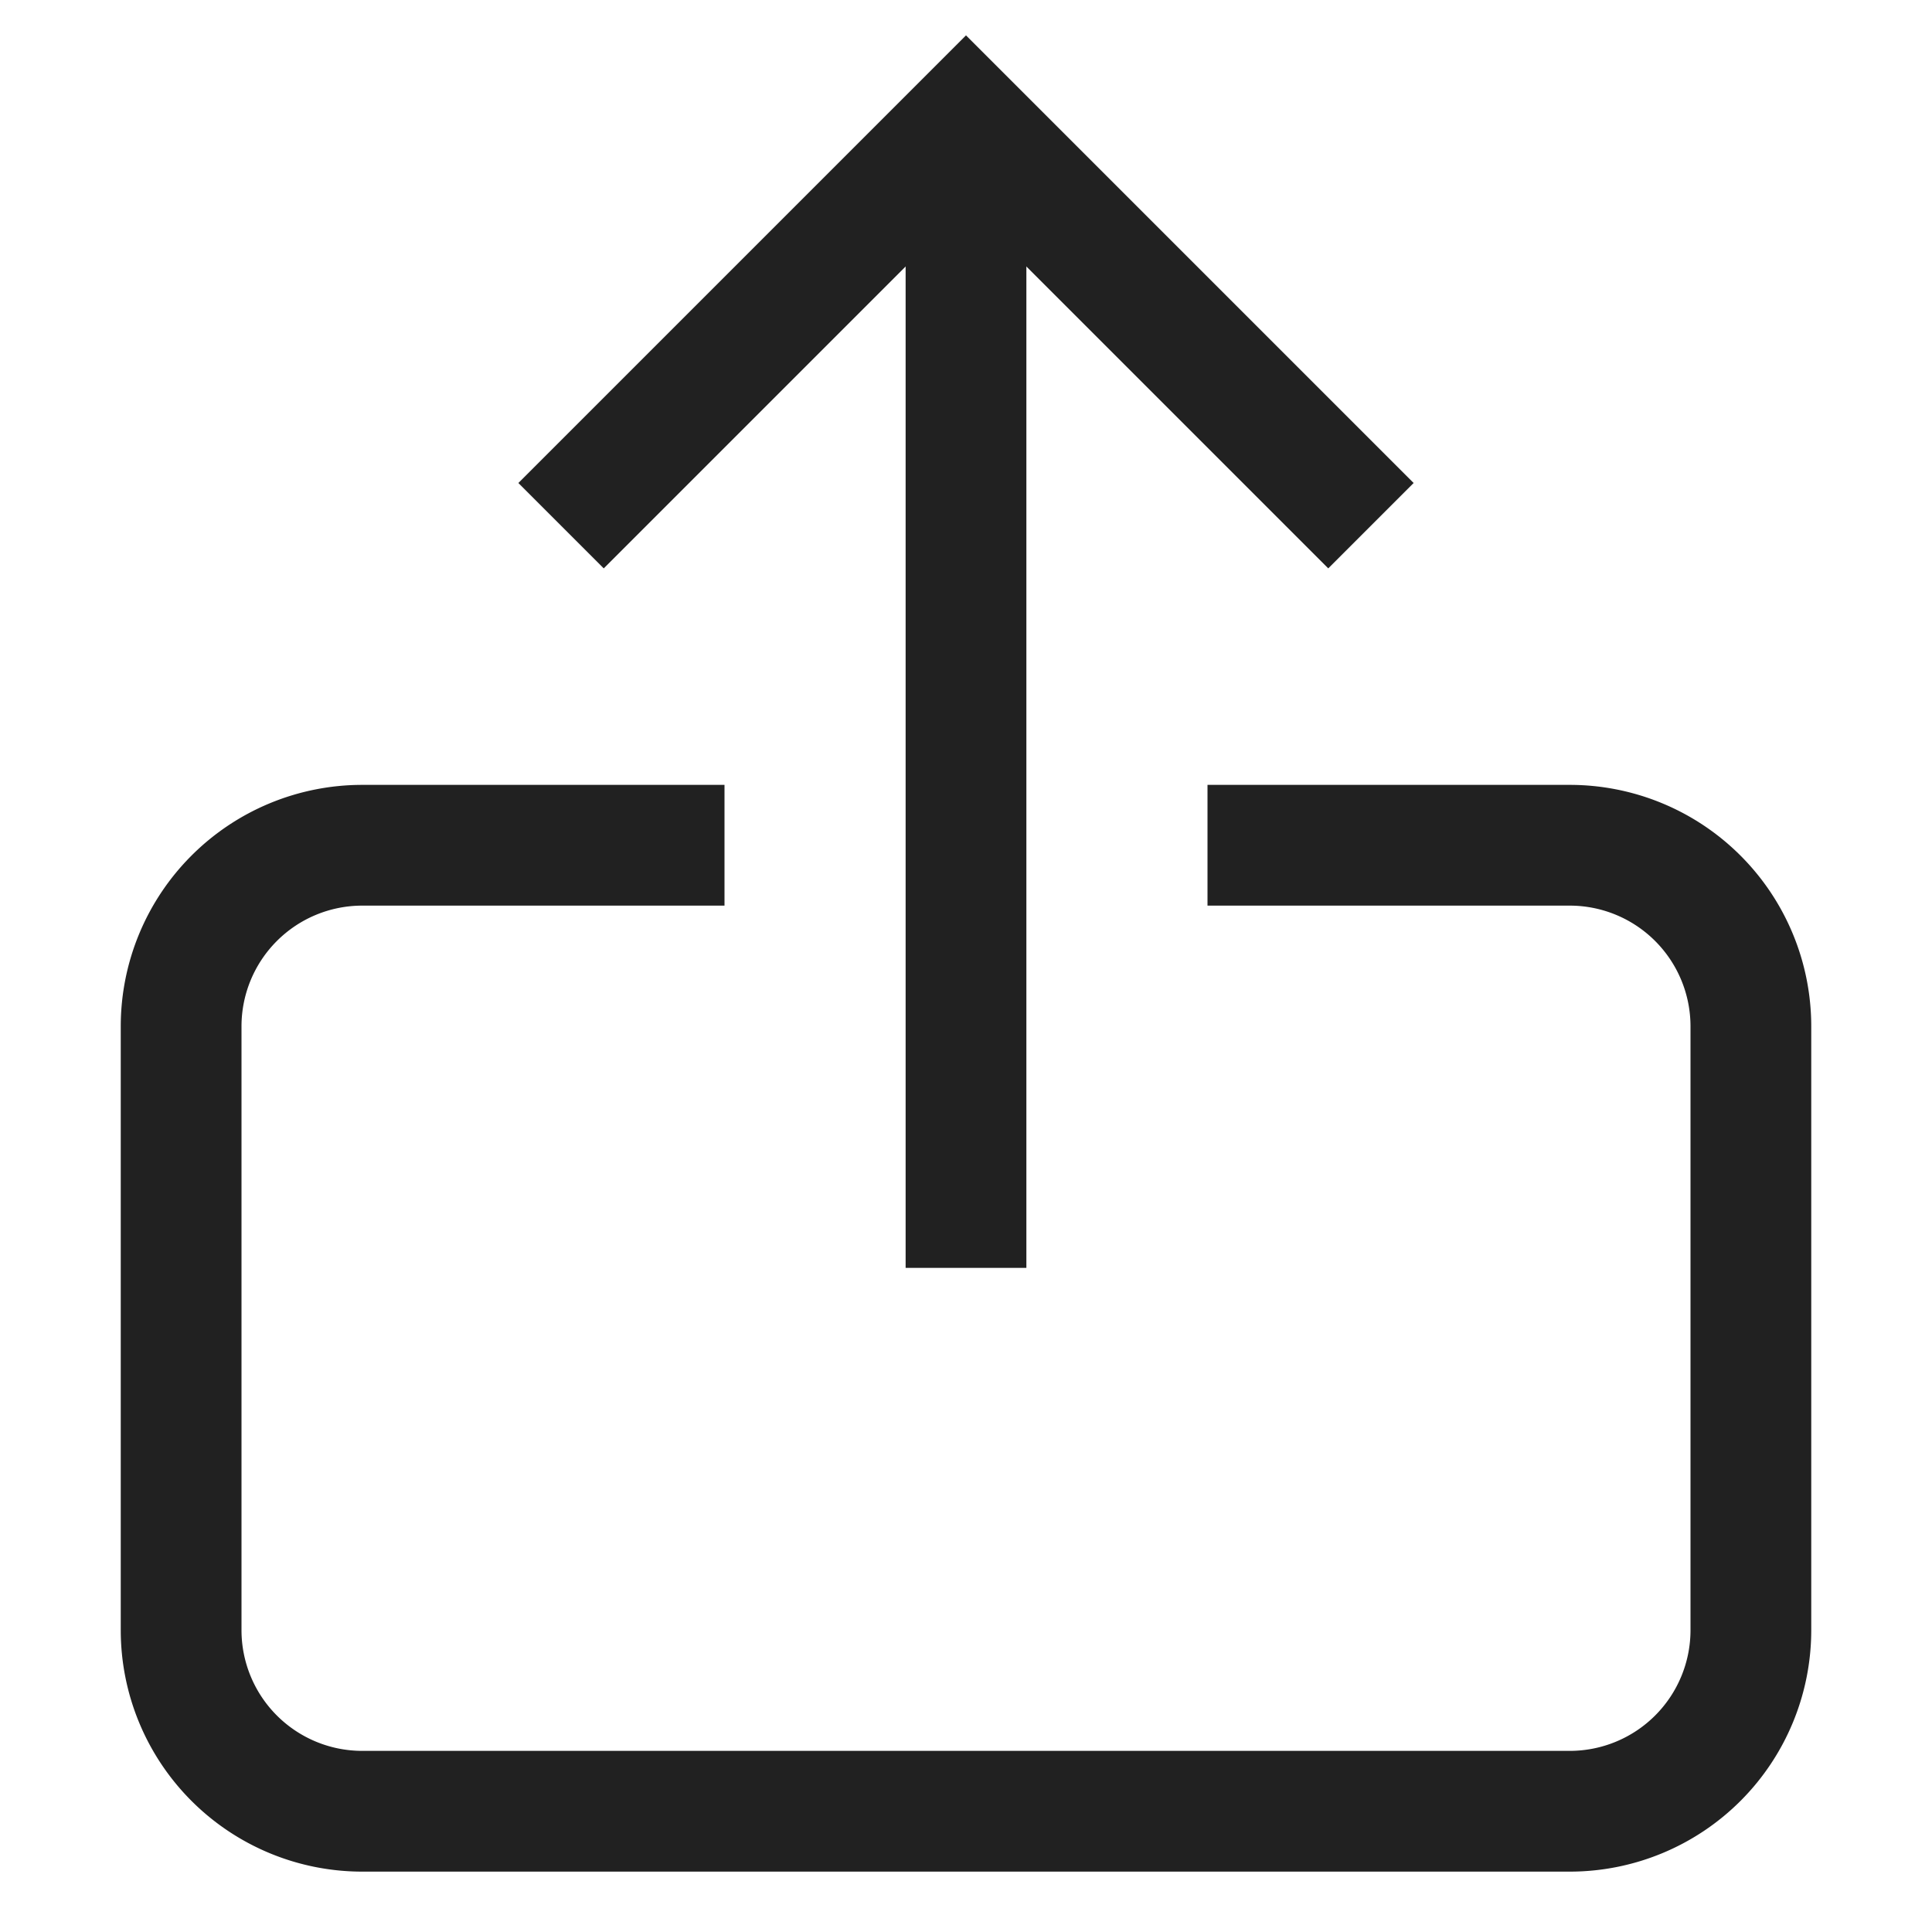 <svg xmlns="http://www.w3.org/2000/svg" height="32" width="32" viewBox="0 0 32 32"><title>upload</title><g stroke-linejoin="miter" fill="#212121" stroke-linecap="butt" class="nc-icon-wrapper"><line data-cap="butt" data-color="color-2" x1="16" y1="2" x2="16" y2="21" fill="none" stroke="#212121" stroke-miterlimit="10" stroke-width="2"></line><polyline data-color="color-2" points="10 8 16 2 22 8" fill="none" stroke="#212121" stroke-linecap="square" stroke-miterlimit="10" stroke-width="2"></polyline><path d="M21,14h5a3,3,0,0,1,3,3V27a3,3,0,0,1-3,3H6a3,3,0,0,1-3-3V17a3,3,0,0,1,3-3h5" fill="none" stroke="#212121" stroke-linecap="square" stroke-miterlimit="10" stroke-width="2"></path></g></svg>